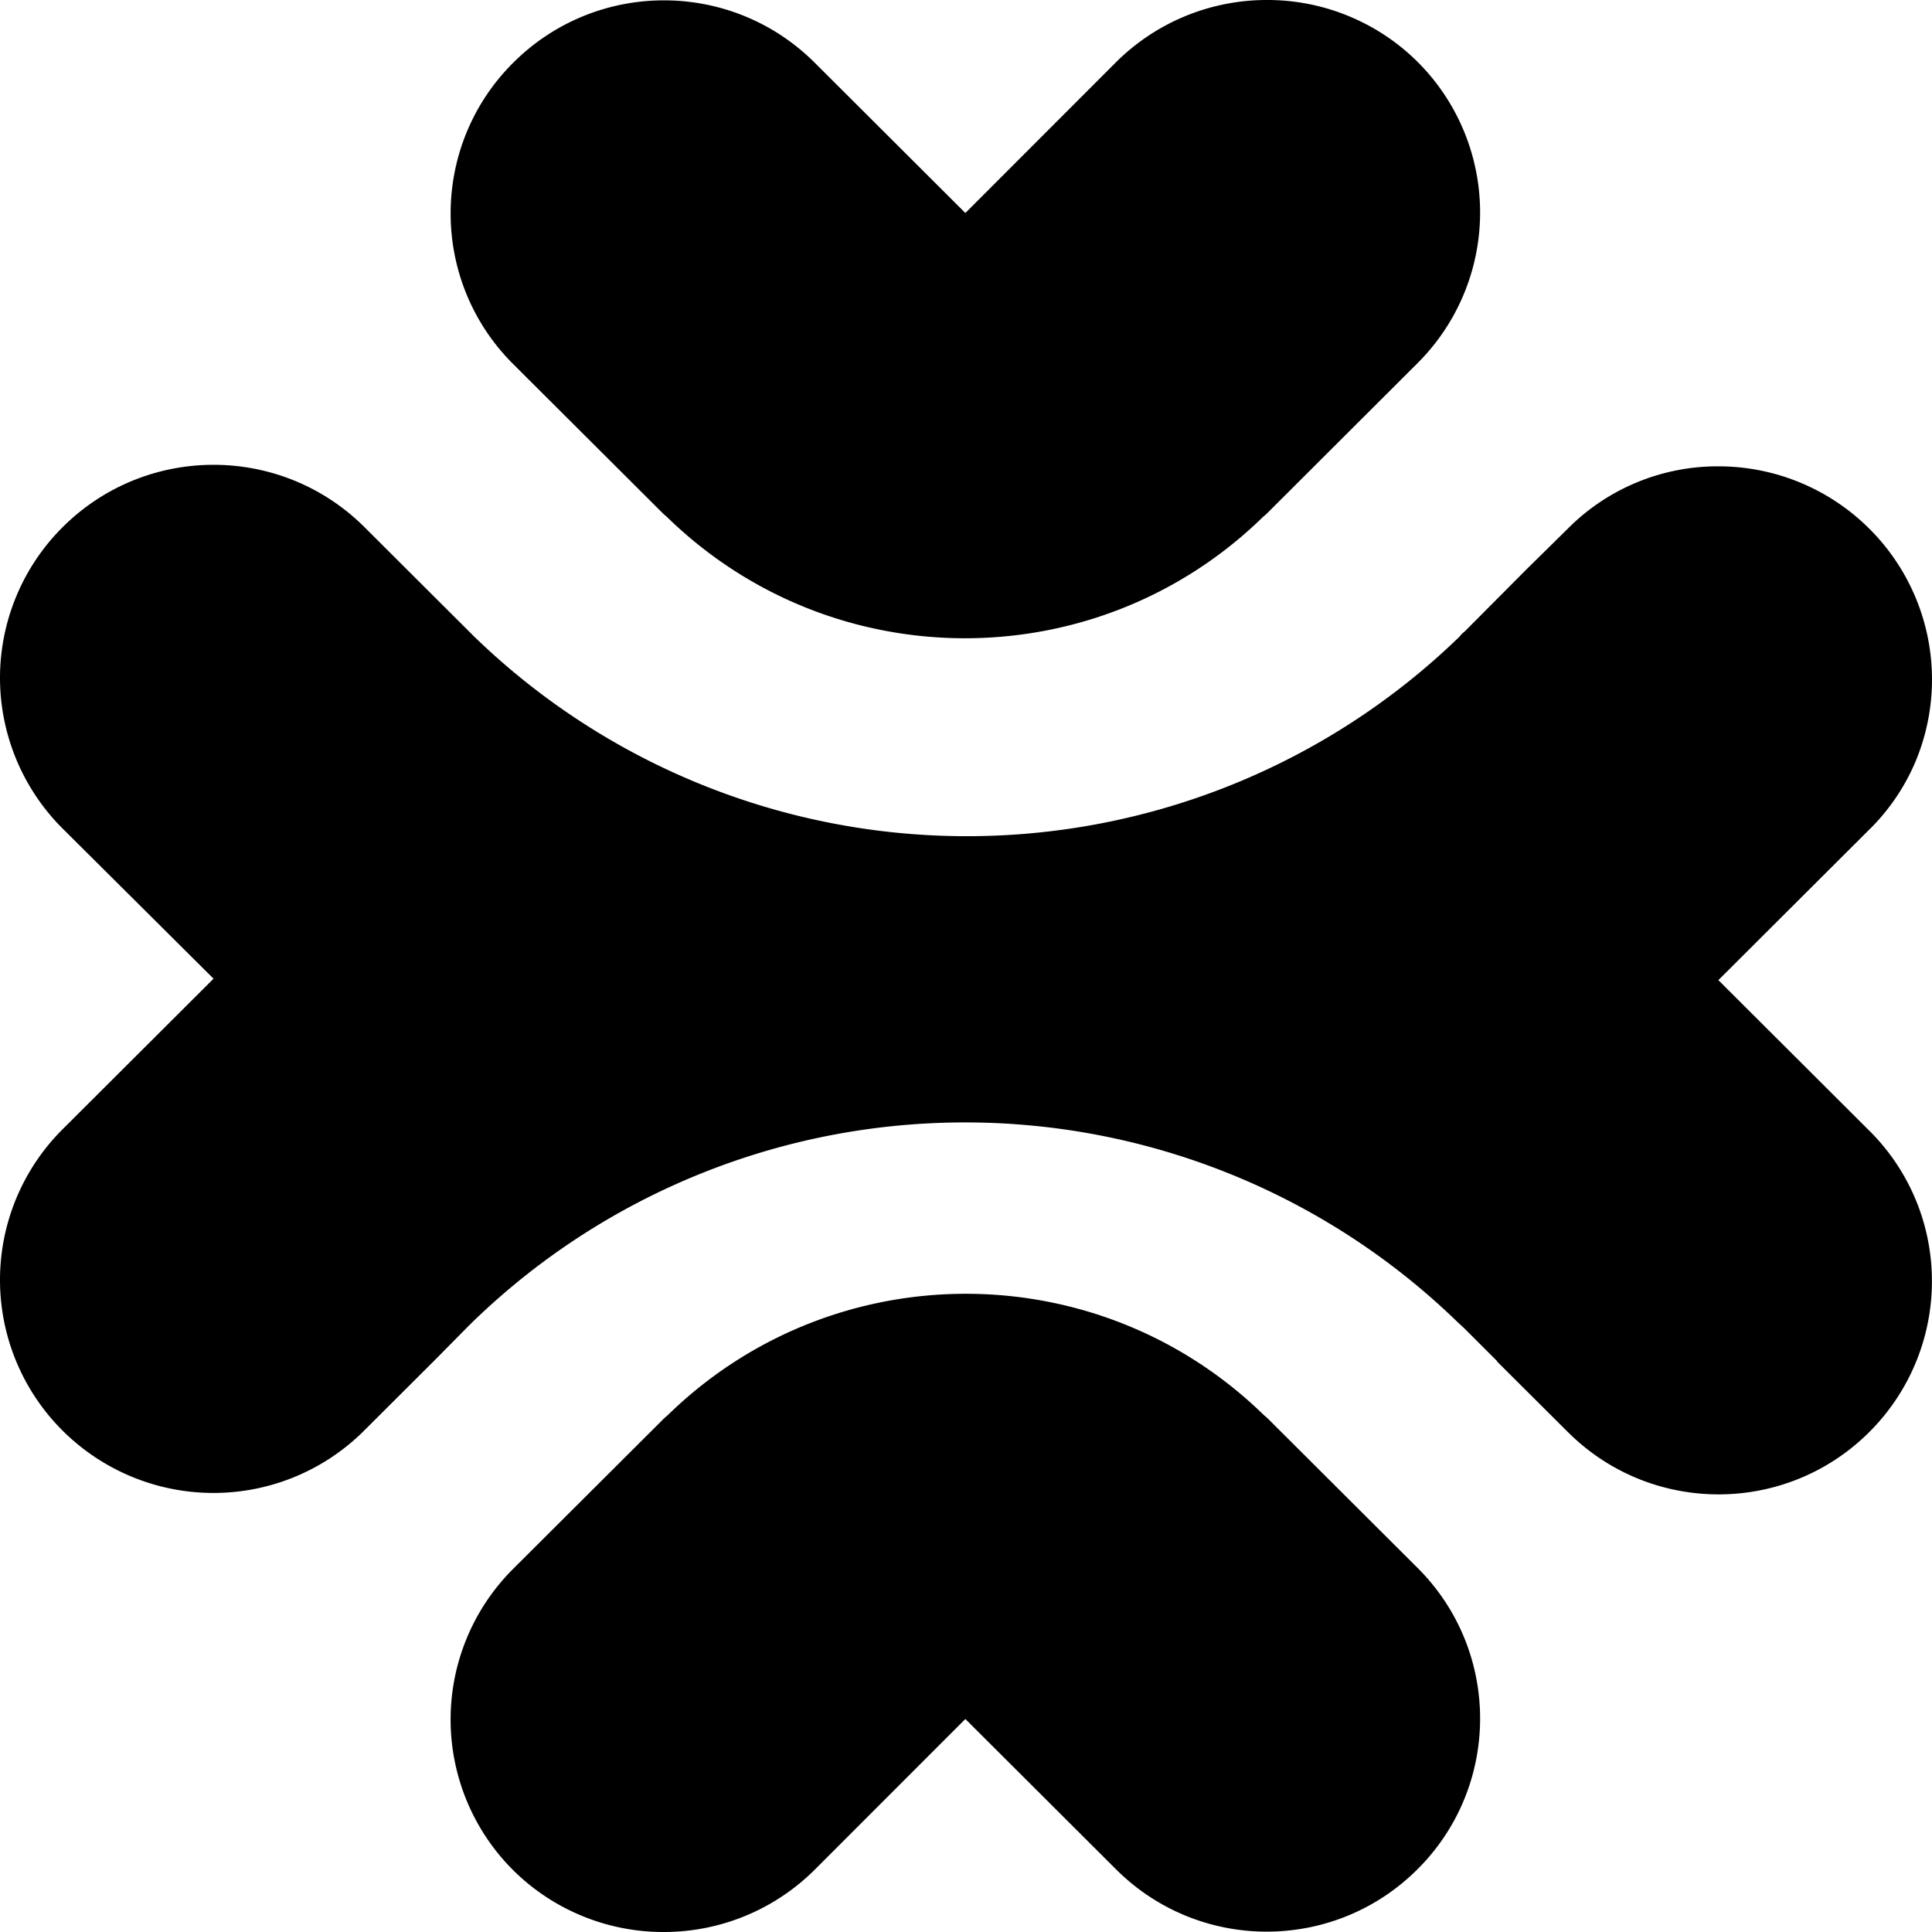 <svg xmlns:xlink="http://www.w3.org/1999/xlink" xmlns="http://www.w3.org/2000/svg"
  viewBox="0 0 256 256" width="256" height="256" preserveAspectRatio="xMidYMid">
  <defs>
    <linearGradient id="a" x1="0%" x2="99.996%" y1="36.301%" y2="64.611%">
      <stop offset="0%" stop-color="#000000" />
      <stop offset="100%" stop-color="#000000" />
    </linearGradient>
    <linearGradient id="b" x1="102.837%" x2="-5.655%" y1="70.777%" y2="28.962%">
      <stop offset="0%" stop-color="#000000" />
      <stop offset="100%" stop-color="#000000" />
    </linearGradient>
    <linearGradient id="c" x1="49.941%" x2="23.669%" y1="69.215%" y2="32.86%">
      <stop offset="0%" stop-color="#000000" />
      <stop offset="100%" stop-color="#000000" />
    </linearGradient>
  </defs>
  <path fill="url(#a)"
    d="M198.391 180.368 194 175.984l-.816-.752a93.674 93.674 0 0 0-65.318-26.504 93.674 93.674 0 0 0-65.309 26.504l-.568.56-4.327 4.384-9.288 9.264a28.238 28.238 0 0 1-20.08 8.384 28.334 28.334 0 0 1-20.006-8.264A28.187 28.187 0 0 1 0 169.6c0-7.49 2.983-14.672 8.288-19.96l20.007-19.96-19.76-19.656A28.225 28.225 0 0 1 0 89.824a28.206 28.206 0 0 1 8.288-19.96c11.06-11.033 28.962-11.033 40.022 0L62.805 84.32a93.746 93.746 0 0 0 65.317 26.48c24.4 0 47.838-9.504 65.31-26.48a2.96 2.96 0 0 1 .632-.632l8.215-8.256 5.464-5.384a27.974 27.974 0 0 1 19.951-8.256 28.293 28.293 0 0 1 20 8.264 28.185 28.185 0 0 1 6.119 30.864 27.843 27.843 0 0 1-6.296 9.176l-19.823 19.776 19.823 19.776a28.04 28.04 0 0 1 8.472 20.144c0 7.48-2.984 14.656-8.288 19.952-11.038 11.026-28.92 11.026-39.958 0l-9.416-9.376h.064Z" />
  <path fill="url(#b)"
    d="M178.712 2.136a28.123 28.123 0 0 1 9.184 6.12 28.185 28.185 0 0 1-.064 39.864l-20 19.96-.503.44c-21.958 21.404-56.975 21.404-78.933 0l-.504-.44-20.015-19.96c-10.934-11.033-10.88-28.833.12-39.8C79.011-2.686 96.85-2.715 107.9 8.256l20.015 19.968 19.952-19.968A28.303 28.303 0 0 1 167.88 0a28.24 28.24 0 0 1 10.84 2.136h-.009Z" />
  <path fill="url(#c)"
    d="M77.117 253.864a28.159 28.159 0 0 1-9.184-6.12 28.185 28.185 0 0 1 .064-39.864l20.015-19.96.504-.44c21.959-21.395 56.966-21.395 78.925 0l.504.44 20.015 19.96c10.932 11.035 10.875 28.835-.128 39.8-11.014 11.006-28.853 11.035-39.902.064l-20.016-19.968-19.95 19.96A28.302 28.302 0 0 1 87.947 256a28.239 28.239 0 0 1-10.831-2.136Z" />
</svg>
